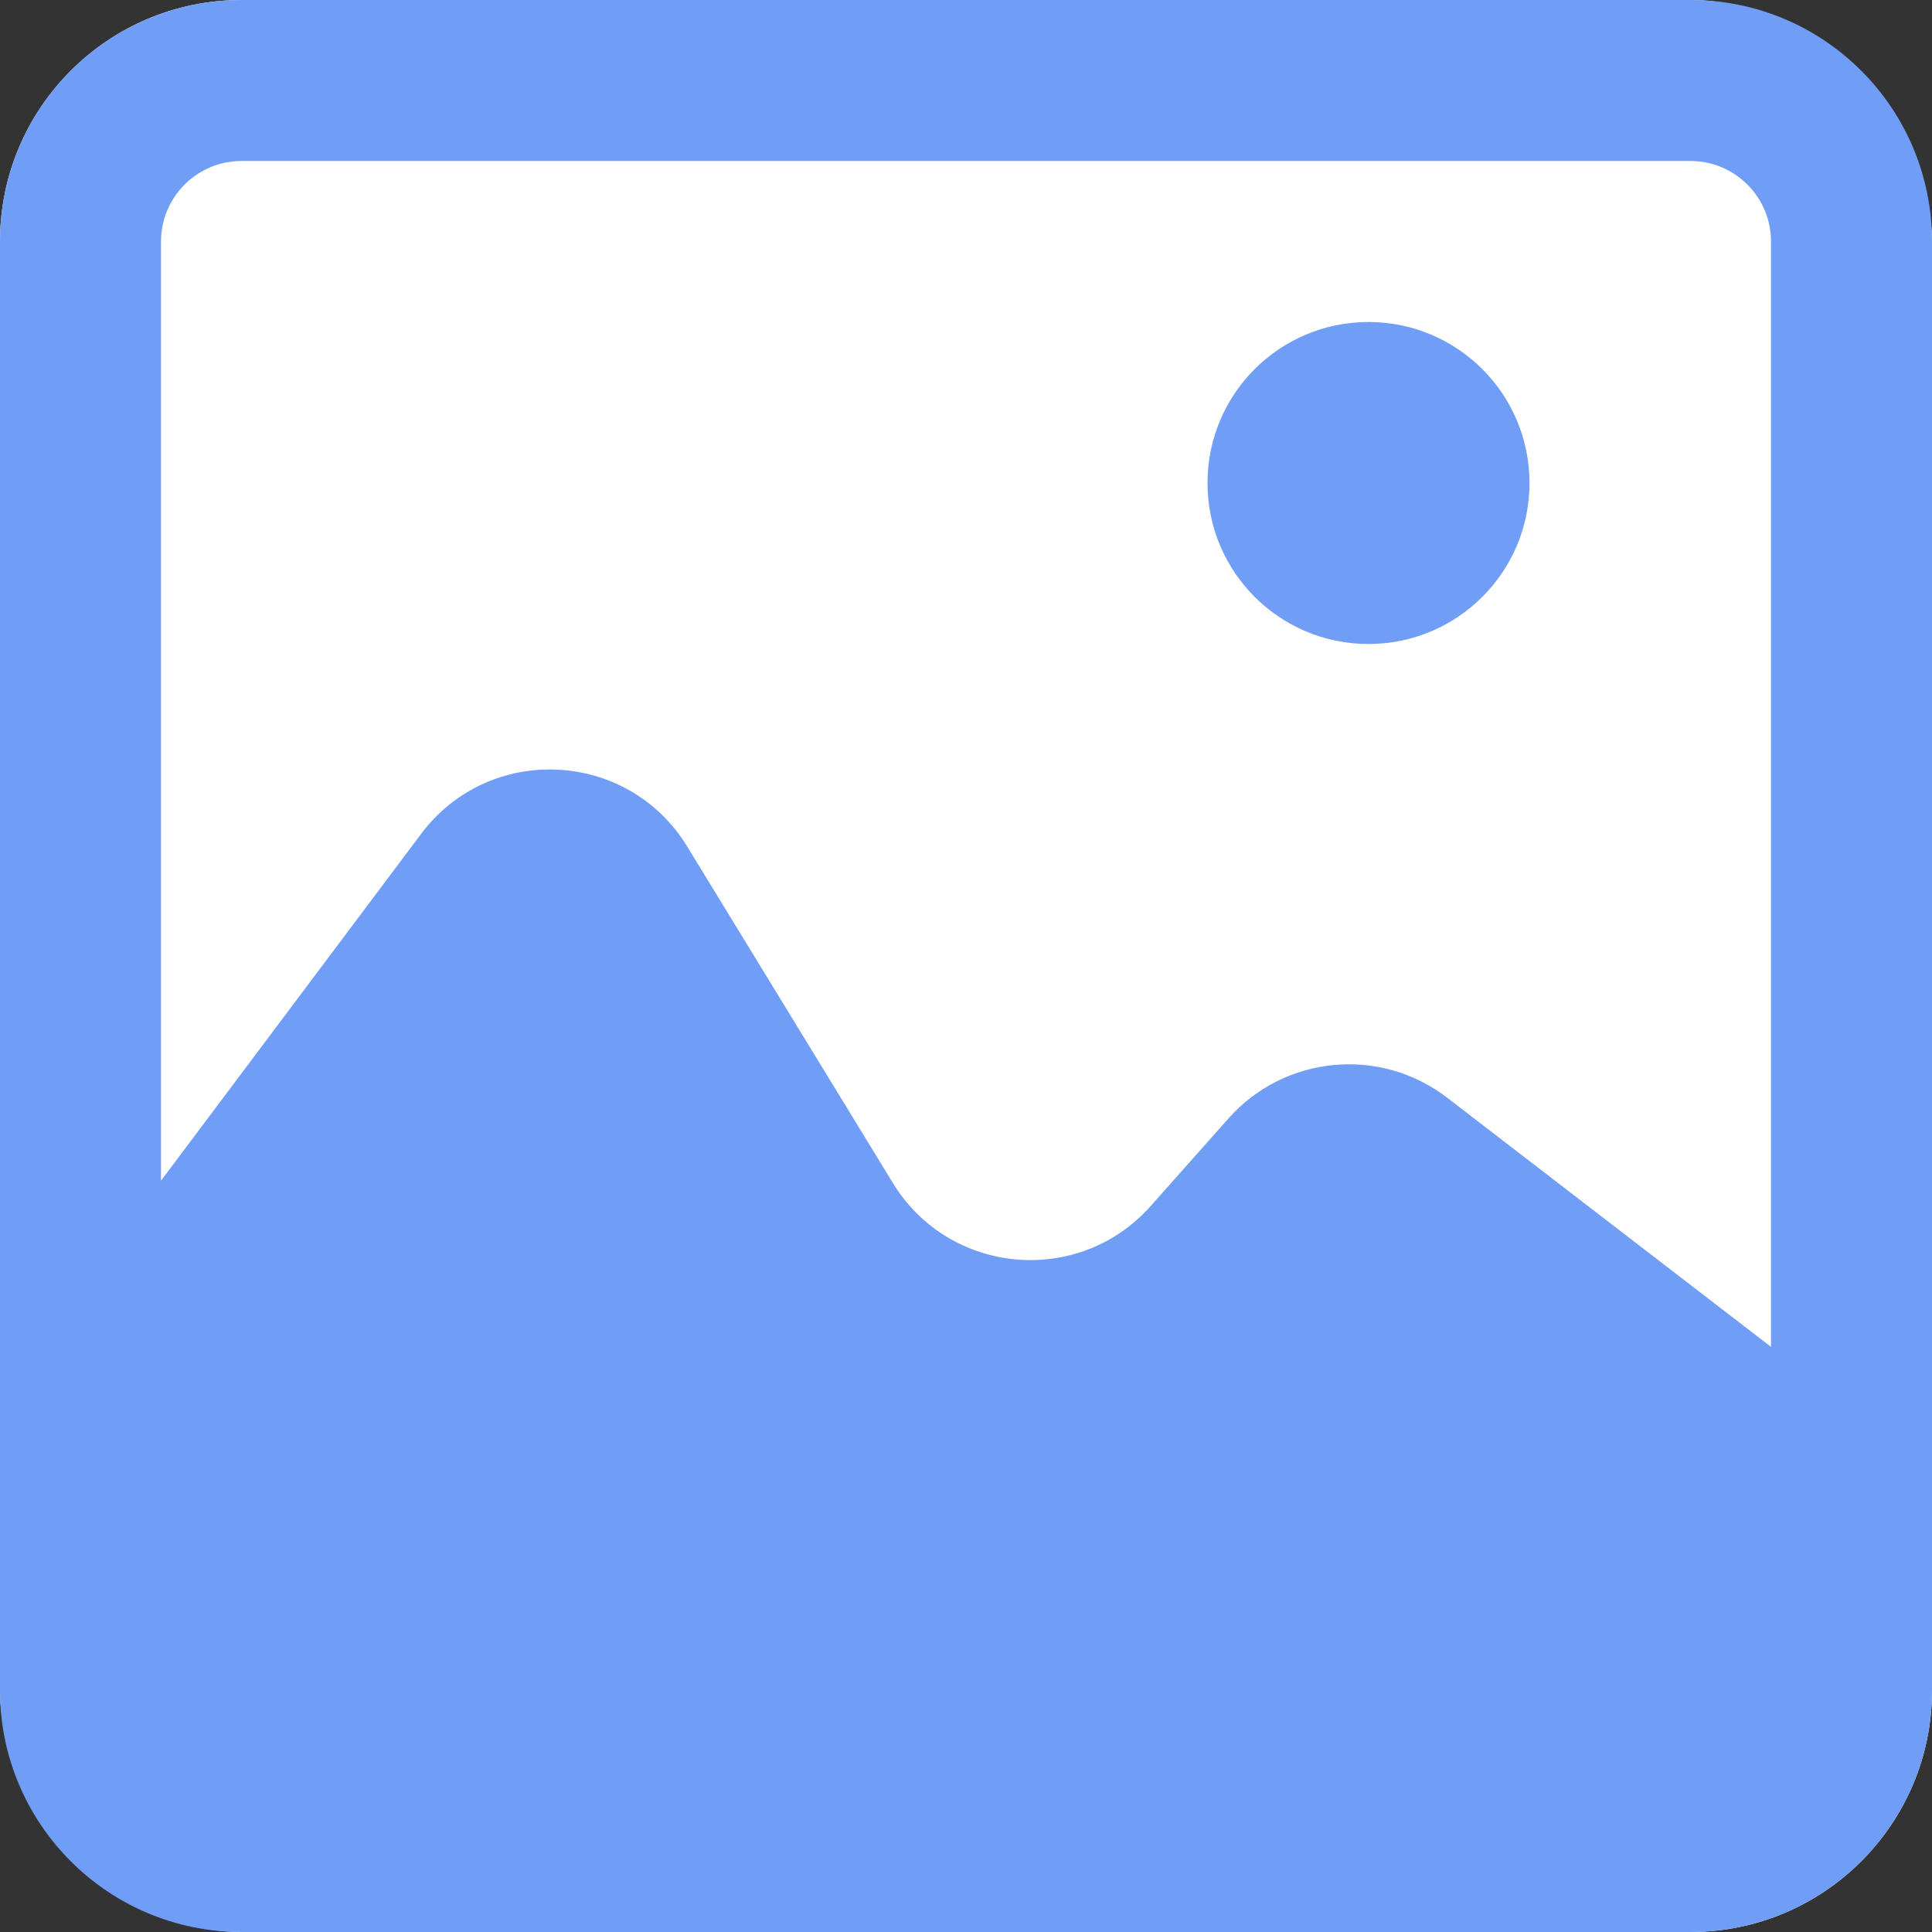 <svg width="24" height="24" viewBox="0 0 24 24" fill="none" xmlns="http://www.w3.org/2000/svg">
<rect x="0" y="0" width="24" height="24" fill="#333333" stroke="none"/>
<rect width="24" height="24" rx="3" fill="white"/>
<path fill-rule="evenodd" clip-rule="evenodd" d="M21 2H3C2.448 2 2 2.448 2 3V14.667L5.231 10.359C6.079 9.228 7.8 9.31 8.537 10.516L11.092 14.696C11.793 15.842 13.401 15.986 14.294 14.982L15.262 13.892C15.96 13.108 17.145 12.996 17.977 13.636L22 16.731V3C22 2.448 21.552 2 21 2ZM3 0C1.343 0 0 1.343 0 3V21C0 22.657 1.343 24 3 24H21C22.657 24 24 22.657 24 21V3C24 1.343 22.657 0 21 0H3ZM17 8C18.105 8 19 7.105 19 6C19 4.895 18.105 4 17 4C15.895 4 15 4.895 15 6C15 7.105 15.895 8 17 8Z" fill="#709EF6"/>
</svg>
